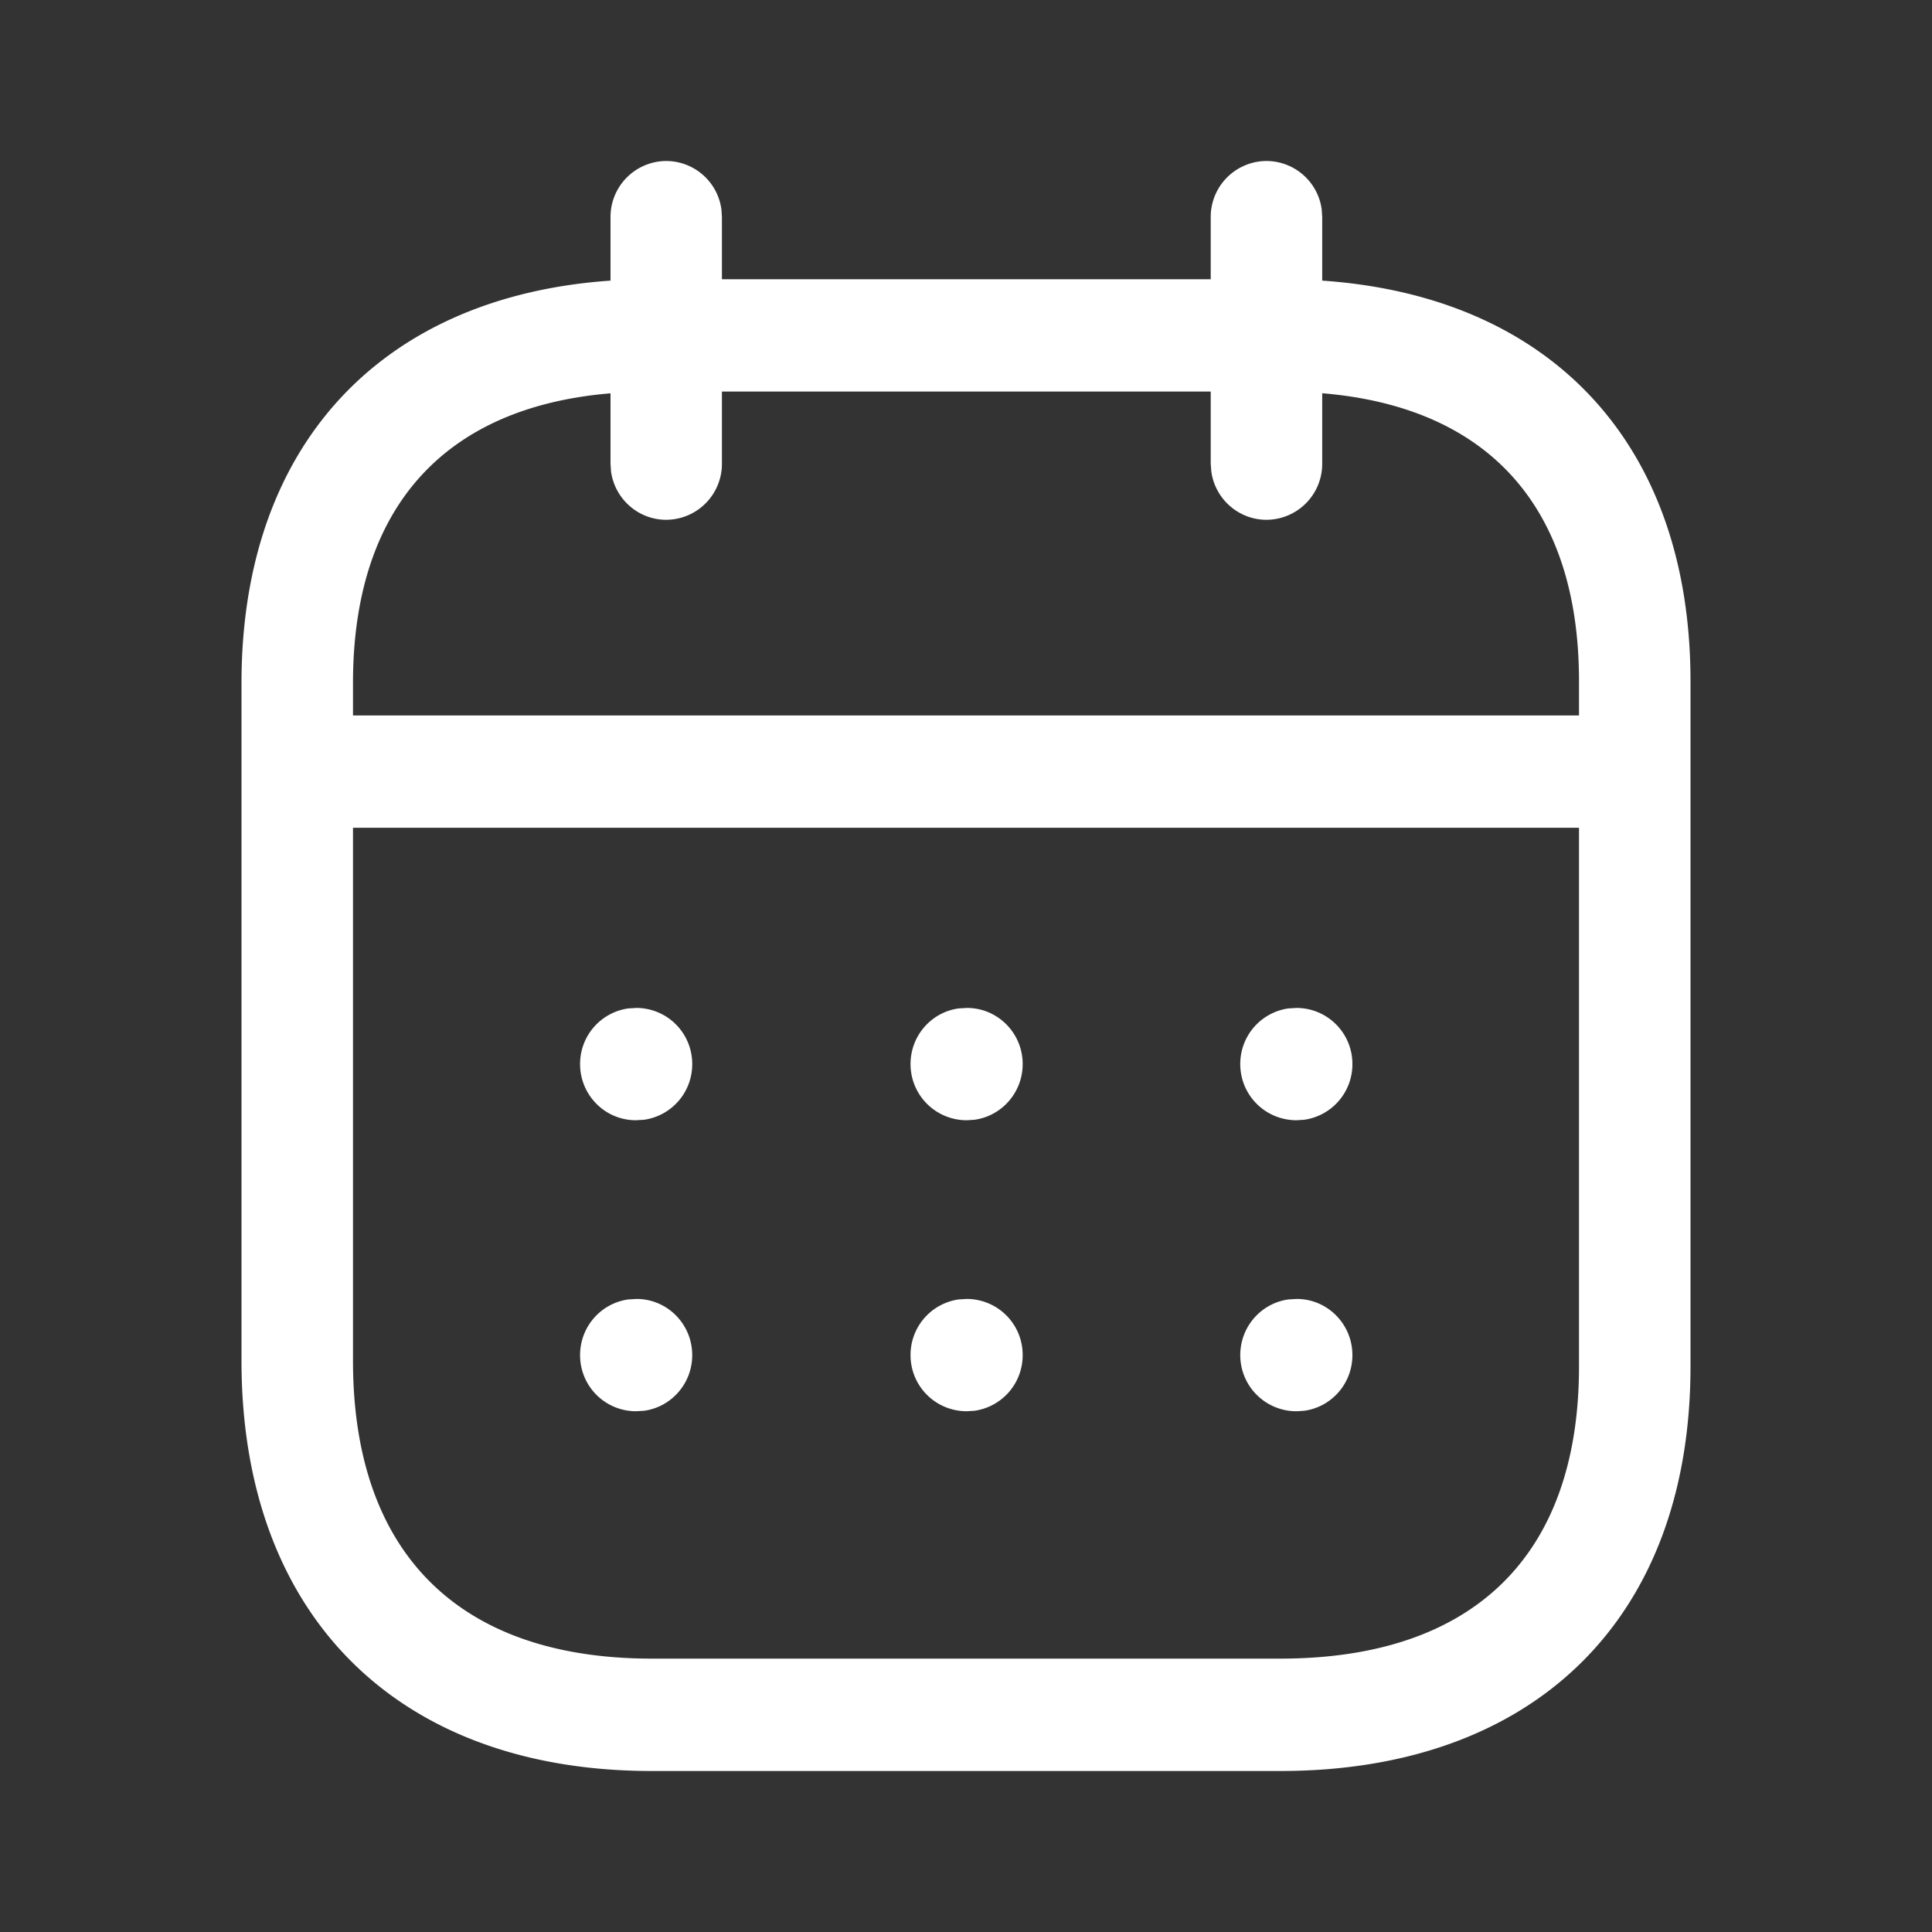 <svg width="24" height="24" viewBox="0 0 24 24" fill="none" xmlns="http://www.w3.org/2000/svg">
  <rect x="0" y="0" width="24" height="24" fill="#333333" stroke="none"/>
  <path fill-rule="evenodd" clip-rule="evenodd" d="M16.419 2.603A.694.694 0 0 0 15.733 2a.695.695 0 0 0-.693.698v.771H8.968v-.771l-.006-.095A.694.694 0 0 0 8.276 2a.695.695 0 0 0-.692.698v.788C4.747 3.682 3 5.52 3 8.486v8.418C3 20.087 4.958 22 8.096 22h7.808C19.045 22 21 20.12 21 16.974V8.486c.009-2.967-1.732-4.805-4.575-5v-.788l-.006-.095ZM15.04 4.864v.895l.007.095c.045.34.335.603.686.603a.695.695 0 0 0 .692-.698v-.874c2.069.172 3.197 1.418 3.19 3.599v.404H4.385v-.402c0-2.18 1.134-3.428 3.199-3.6v.873l.006.095c.046.34.335.603.686.603a.695.695 0 0 0 .692-.698v-.895h6.072ZM4.385 10.283v6.621c0 2.403 1.329 3.7 3.711 3.7h7.808c2.39 0 3.711-1.27 3.711-3.63v-6.691H4.385ZM16.8 13.218a.695.695 0 0 0-.692-.697l-.103.006a.696.696 0 0 0-.598.691c0 .386.31.698.7.698l.095-.006a.696.696 0 0 0 .598-.692Zm-4.788-.697c.382 0 .692.312.692.697 0 .354-.26.645-.598.692l-.094.006a.697.697 0 0 1-.701-.698c0-.353.26-.645.598-.691l.103-.006Zm-3.413.697a.695.695 0 0 0-.692-.697l-.102.006a.696.696 0 0 0-.599.691c0 .386.31.698.693.698l.102-.006a.696.696 0 0 0 .598-.692Zm7.509 2.918c.382 0 .692.312.692.698 0 .353-.26.645-.598.691l-.094.006a.697.697 0 0 1-.701-.697c0-.354.26-.645.598-.692l.103-.006Zm-3.404.698a.695.695 0 0 0-.692-.698l-.103.006a.696.696 0 0 0-.598.692c0 .385.31.697.7.697l.095-.006a.696.696 0 0 0 .598-.691Zm-4.797-.698c.382 0 .692.312.692.698 0 .353-.26.645-.598.691l-.102.006a.695.695 0 0 1-.693-.697c0-.354.26-.645.599-.692l.102-.006Z" fill="#fff"/>
</svg>
